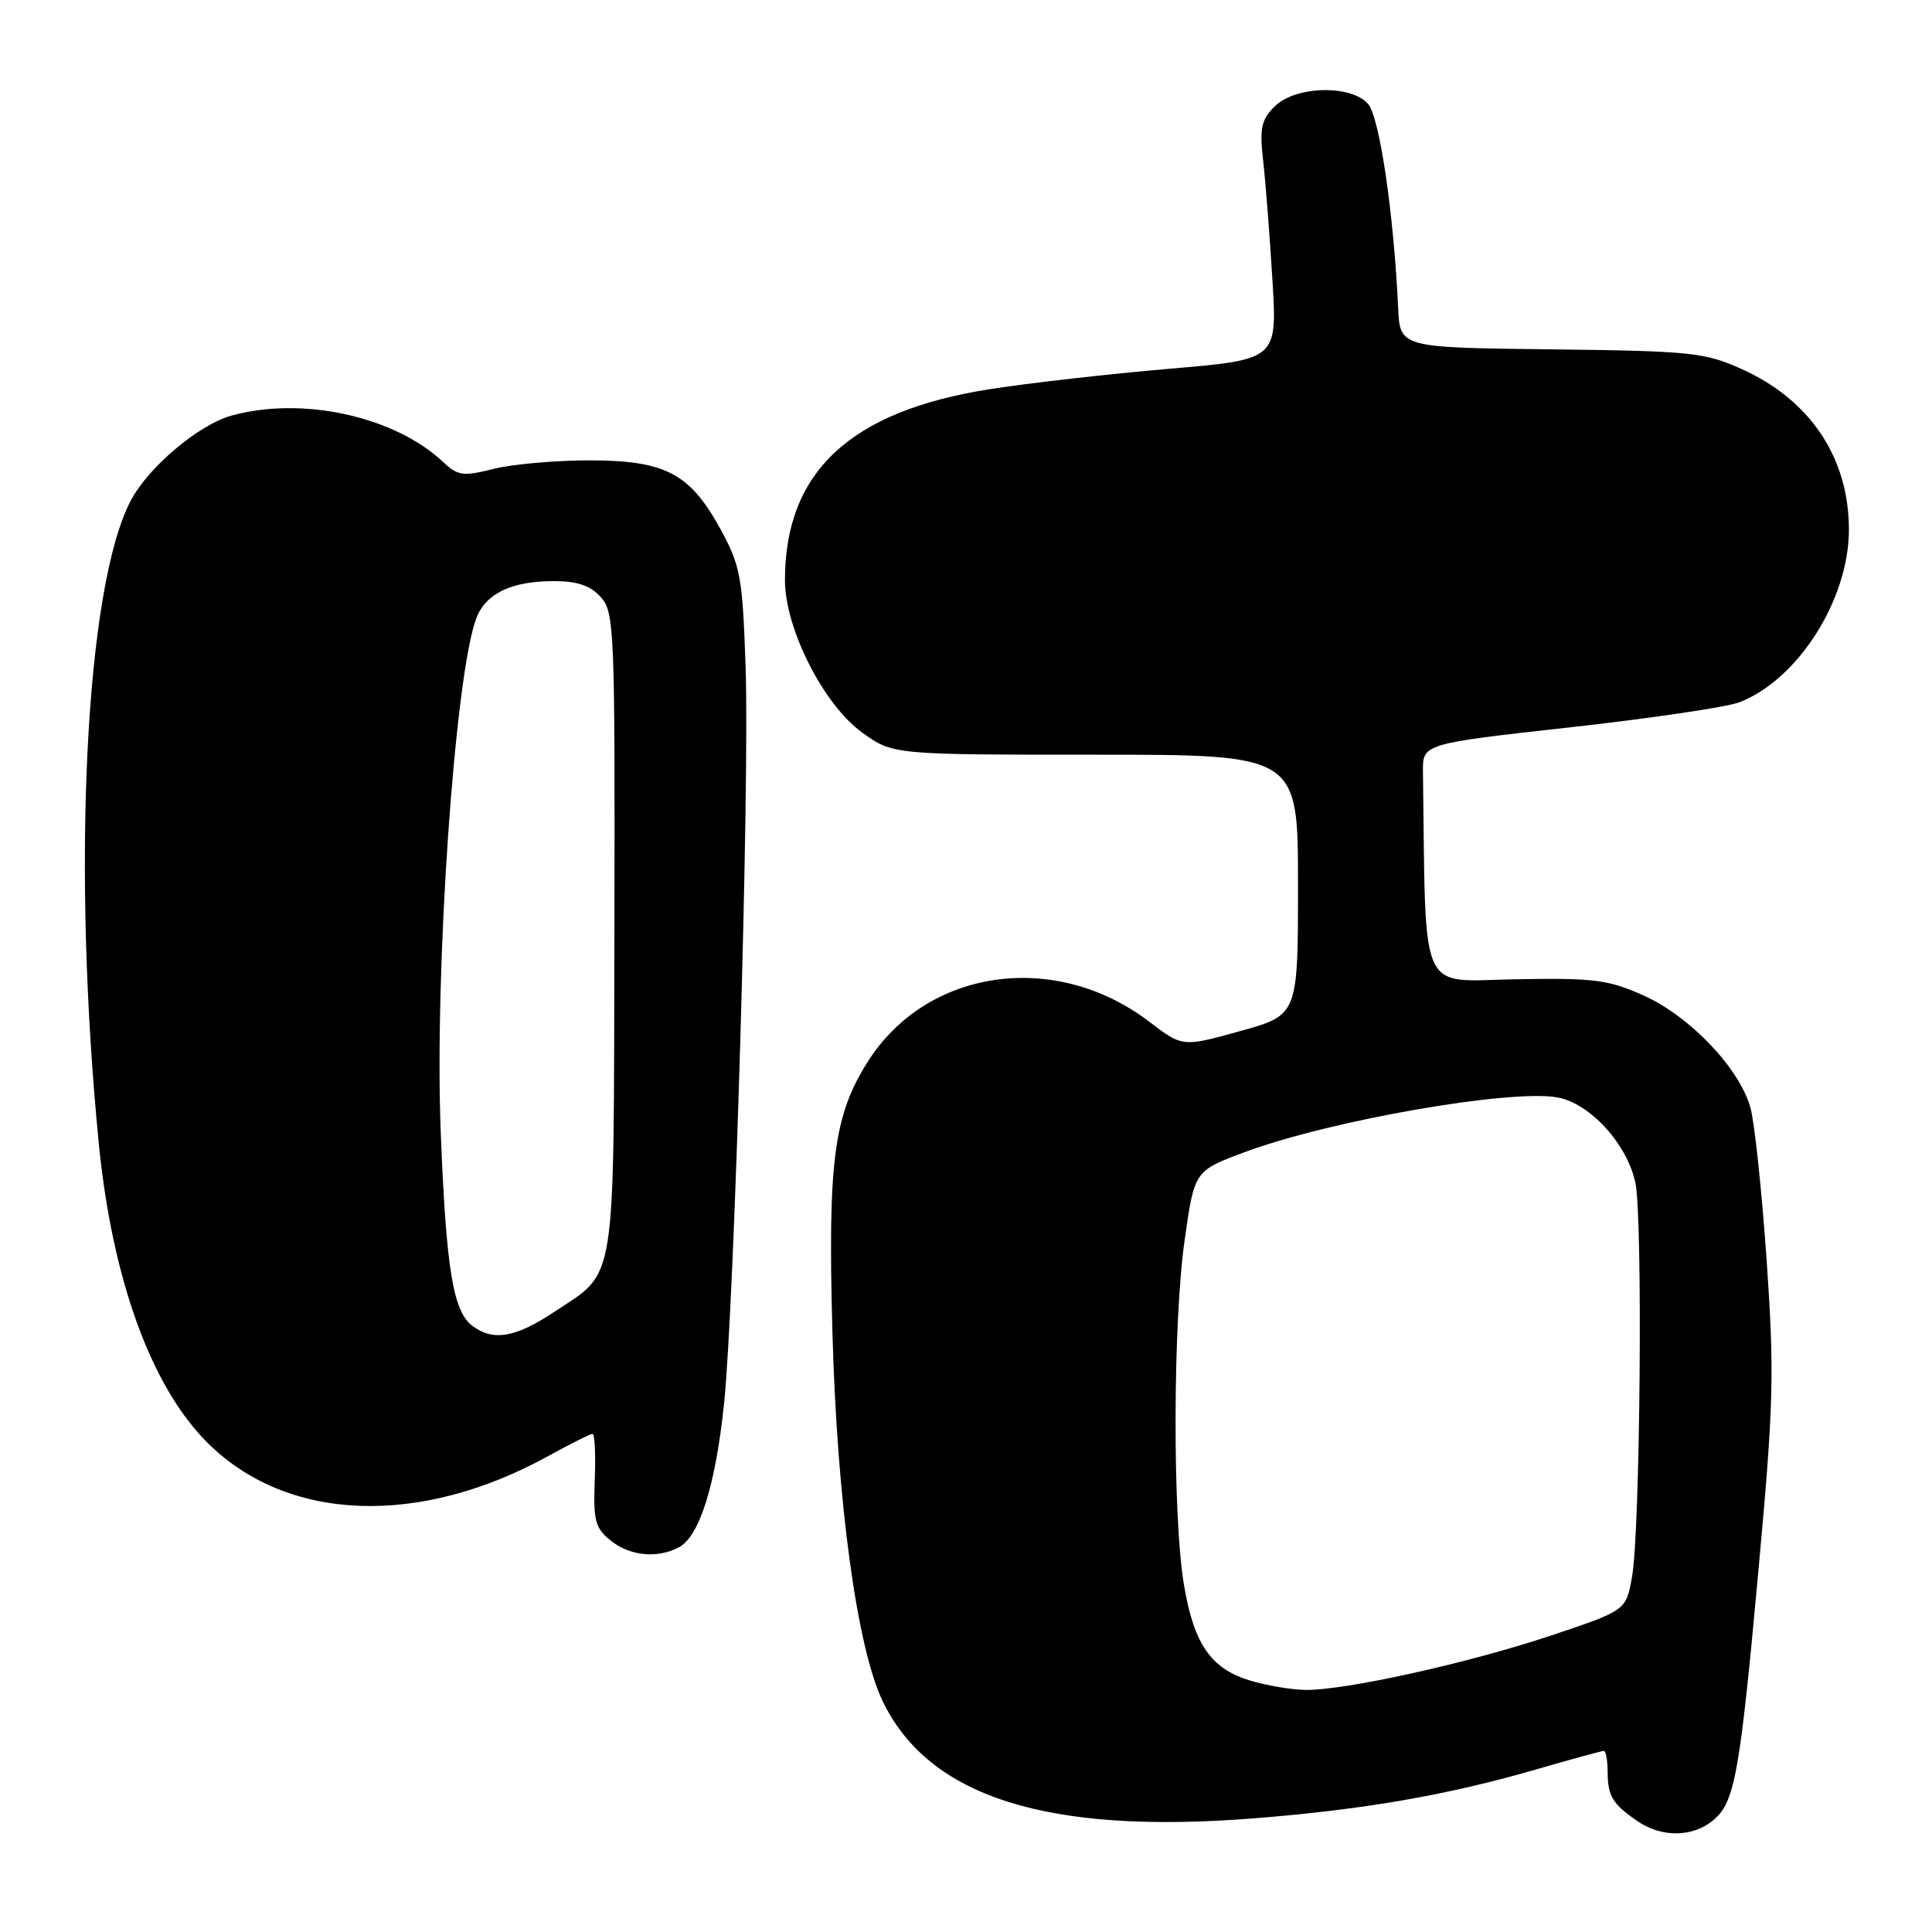 <?xml version="1.0" encoding="UTF-8" standalone="no"?>
<!DOCTYPE svg PUBLIC "-//W3C//DTD SVG 1.1//EN" "http://www.w3.org/Graphics/SVG/1.1/DTD/svg11.dtd" >
<svg xmlns="http://www.w3.org/2000/svg" xmlns:xlink="http://www.w3.org/1999/xlink" version="1.1" viewBox="0 0 256 256">
 <g >
 <path fill="currentColor"
d=" M 226.94 241.25 C 229.87 238.88 230.52 235.31 233.05 207.56 C 235.02 186.02 235.12 181.96 234.09 166.98 C 233.45 157.83 232.49 148.74 231.95 146.80 C 230.51 141.58 223.93 134.66 217.79 131.91 C 213.08 129.80 211.22 129.57 200.75 129.76 C 187.87 129.99 188.95 132.44 188.55 102.28 C 188.50 98.55 188.50 98.55 208.00 96.38 C 218.72 95.19 228.85 93.69 230.50 93.05 C 238.27 90.02 244.97 79.45 244.99 70.22 C 245.01 60.68 239.88 52.99 230.76 48.89 C 225.87 46.70 224.09 46.51 205.50 46.29 C 185.50 46.06 185.50 46.06 185.26 40.78 C 184.68 28.28 182.79 15.44 181.26 13.75 C 178.95 11.18 171.61 11.39 168.90 14.10 C 167.12 15.88 166.88 16.99 167.38 21.35 C 167.70 24.18 168.25 31.26 168.60 37.07 C 169.25 47.65 169.25 47.65 154.87 48.87 C 146.97 49.55 136.26 50.76 131.08 51.58 C 112.65 54.48 104.02 62.53 104.01 76.86 C 104.00 83.26 109.09 93.33 114.22 97.05 C 118.30 100.00 118.30 100.00 145.15 100.00 C 172.00 100.00 172.00 100.00 171.99 117.25 C 171.99 134.50 171.99 134.50 164.34 136.62 C 156.69 138.75 156.69 138.75 152.28 135.38 C 139.85 125.90 122.83 128.31 114.99 140.67 C 110.47 147.80 109.68 153.90 110.30 176.50 C 110.92 199.08 113.56 218.38 116.97 225.44 C 123.11 238.13 138.79 243.09 166.00 240.95 C 180.66 239.80 191.72 237.88 203.51 234.47 C 208.20 233.11 212.25 232.00 212.52 232.00 C 212.78 232.00 213.01 233.24 213.02 234.75 C 213.03 238.00 213.66 239.04 216.97 241.31 C 220.16 243.49 224.21 243.46 226.94 241.25 Z  M 89.98 205.01 C 92.69 203.56 94.82 196.77 95.94 186.00 C 97.32 172.73 99.33 104.21 98.80 88.47 C 98.39 76.46 98.13 75.02 95.51 70.19 C 91.44 62.72 88.17 61.00 78.07 61.00 C 73.57 61.00 67.87 61.51 65.40 62.13 C 61.35 63.15 60.69 63.06 58.70 61.20 C 52.25 55.15 40.03 52.48 30.68 55.07 C 26.27 56.30 19.59 61.95 17.28 66.42 C 11.31 77.96 9.49 114.95 13.09 151.50 C 14.86 169.51 20.03 183.75 27.50 191.18 C 38.07 201.70 55.58 202.36 72.73 192.89 C 75.61 191.30 78.21 190.00 78.51 190.00 C 78.81 190.00 78.94 192.75 78.81 196.12 C 78.60 201.47 78.86 202.47 80.90 204.12 C 83.45 206.18 87.11 206.55 89.98 205.01 Z  M 165.61 222.67 C 160.45 221.11 158.19 217.84 156.88 209.99 C 155.36 200.95 155.41 175.32 156.97 164.32 C 158.27 155.13 158.27 155.13 165.02 152.63 C 176.33 148.44 200.27 144.27 206.41 145.42 C 210.72 146.23 215.61 151.60 216.70 156.73 C 217.69 161.40 217.34 202.87 216.25 208.95 C 215.46 213.39 215.46 213.39 205.48 216.73 C 194.42 220.42 178.01 224.04 172.84 223.92 C 171.00 223.88 167.75 223.32 165.61 222.67 Z  M 62.64 175.72 C 60.04 173.82 59.12 168.27 58.40 150.00 C 57.55 128.62 60.28 89.28 63.13 81.88 C 64.38 78.63 67.80 77.00 73.39 77.00 C 76.50 77.00 78.22 77.59 79.60 79.11 C 81.41 81.12 81.50 83.26 81.41 123.54 C 81.31 171.20 81.77 168.31 73.40 173.86 C 68.29 177.24 65.40 177.74 62.64 175.72 Z "/>
</g>
</svg>